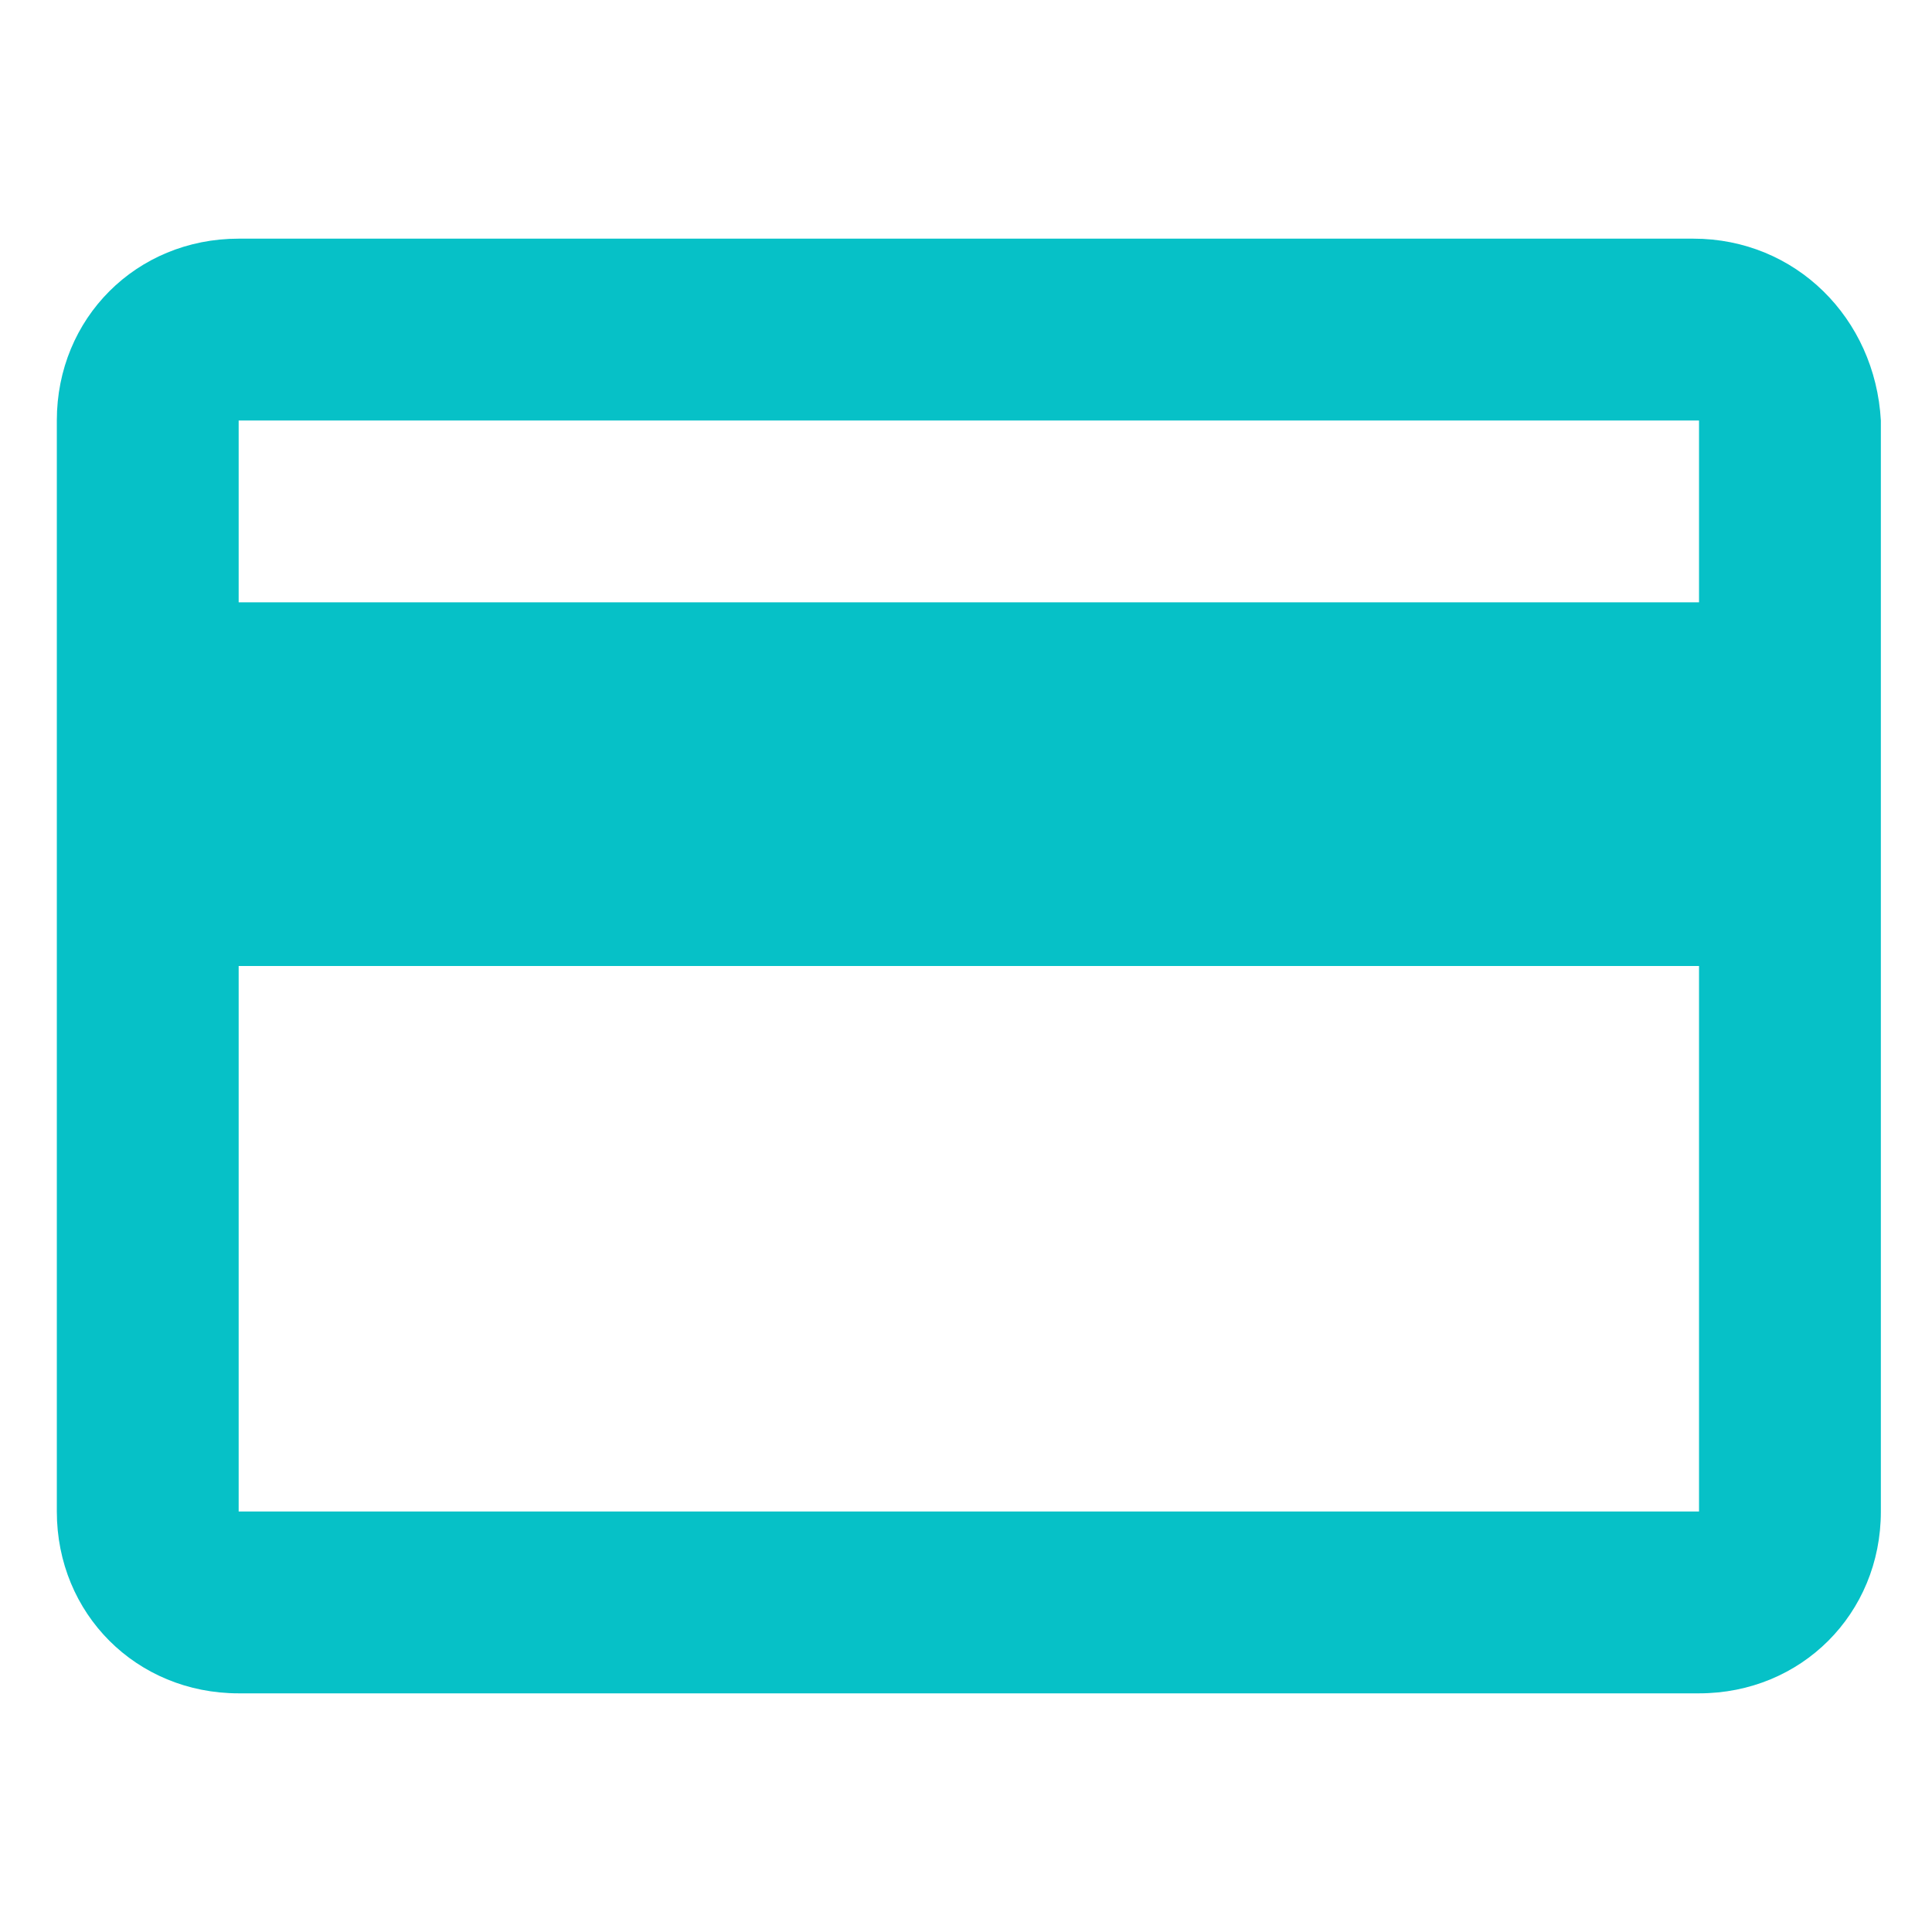 <?xml version="1.0" encoding="utf-8"?>
<!-- Generator: Adobe Illustrator 16.0.4, SVG Export Plug-In . SVG Version: 6.00 Build 0)  -->
<!DOCTYPE svg PUBLIC "-//W3C//DTD SVG 1.1//EN" "http://www.w3.org/Graphics/SVG/1.1/DTD/svg11.dtd">
<svg version="1.1" xmlns="http://www.w3.org/2000/svg" xmlns:xlink="http://www.w3.org/1999/xlink" x="0px" y="0px" width="34px"
	 height="34px" viewBox="0 0 34 34" enable-background="new 0 0 34 34" xml:space="preserve">
<g id="Layer_2">
</g>
<g id="Layer_1">
	<path fill="#06C1C7" d="M29.8,4.2H4.2C2.4,4.2,1,5.6,1,7.4l0,19.2c0,1.8,1.4,3.2,3.2,3.2h25.7c1.8,0,3.2-1.4,3.2-3.2V7.4
		C33,5.6,31.6,4.2,29.8,4.2z M29.8,26.6H4.2V17h25.7V26.6z M29.8,10.6H4.2V7.4h25.7V10.6z"/>
</g>
</svg>
